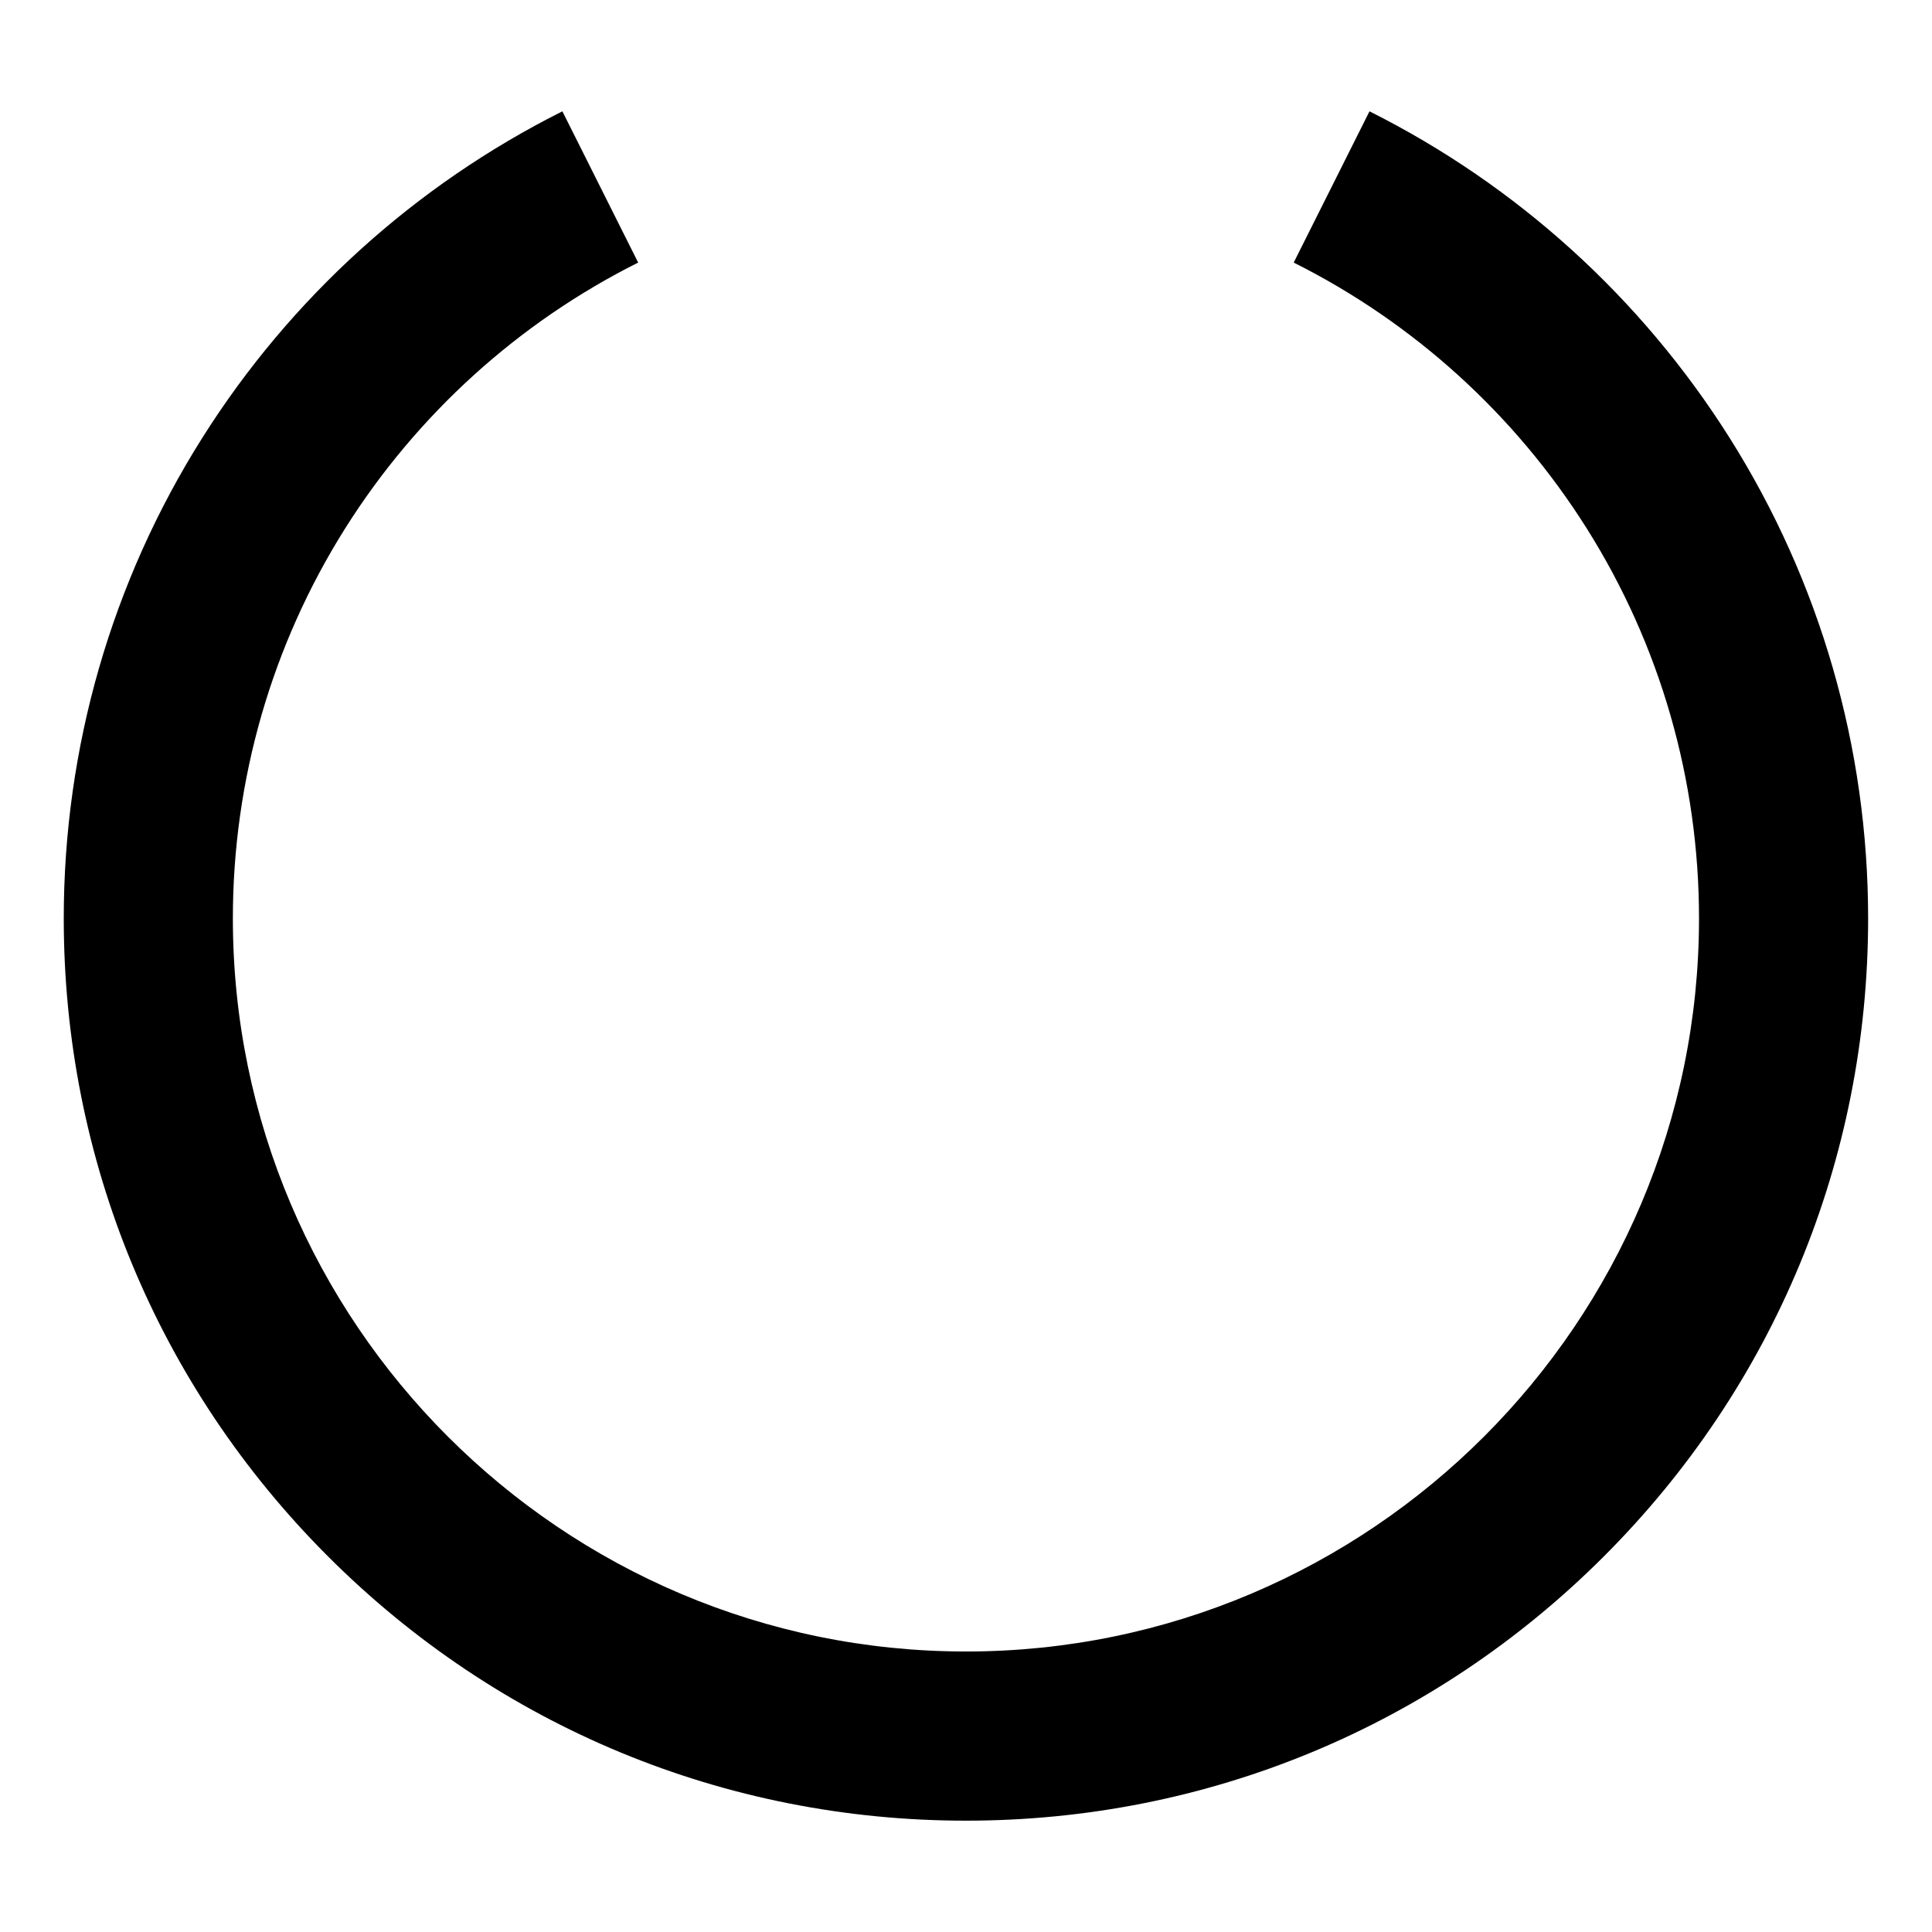 <?xml version="1.0" encoding="utf-8"?>
<!-- Generated by IcoMoon.io -->
<!DOCTYPE svg PUBLIC "-//W3C//DTD SVG 1.1//EN" "http://www.w3.org/Graphics/SVG/1.1/DTD/svg11.dtd">
<svg version="1.1" xmlns="http://www.w3.org/2000/svg" xmlns:xlink="http://www.w3.org/1999/xlink" width="32" height="32" viewBox="0 0 32 32">
<path d="M16 30.156c-3.992 0-7.745-1.555-10.567-4.377s-4.377-6.576-4.377-10.567c0-2.827 0.793-5.579 2.294-7.959 1.459-2.314 3.522-4.185 5.965-5.409l1.255 2.505c-1.986 0.995-3.663 2.516-4.85 4.398-1.218 1.933-1.863 4.168-1.863 6.465 0 6.695 5.447 12.142 12.142 12.142s12.142-5.447 12.142-12.142c0-2.297-0.644-4.532-1.863-6.465-1.187-1.882-2.864-3.403-4.85-4.398l1.255-2.505c2.443 1.224 4.505 3.094 5.965 5.409 1.501 2.381 2.294 5.133 2.294 7.959 0 3.992-1.555 7.745-4.377 10.567s-6.576 4.377-10.567 4.377z"></path>
</svg>
